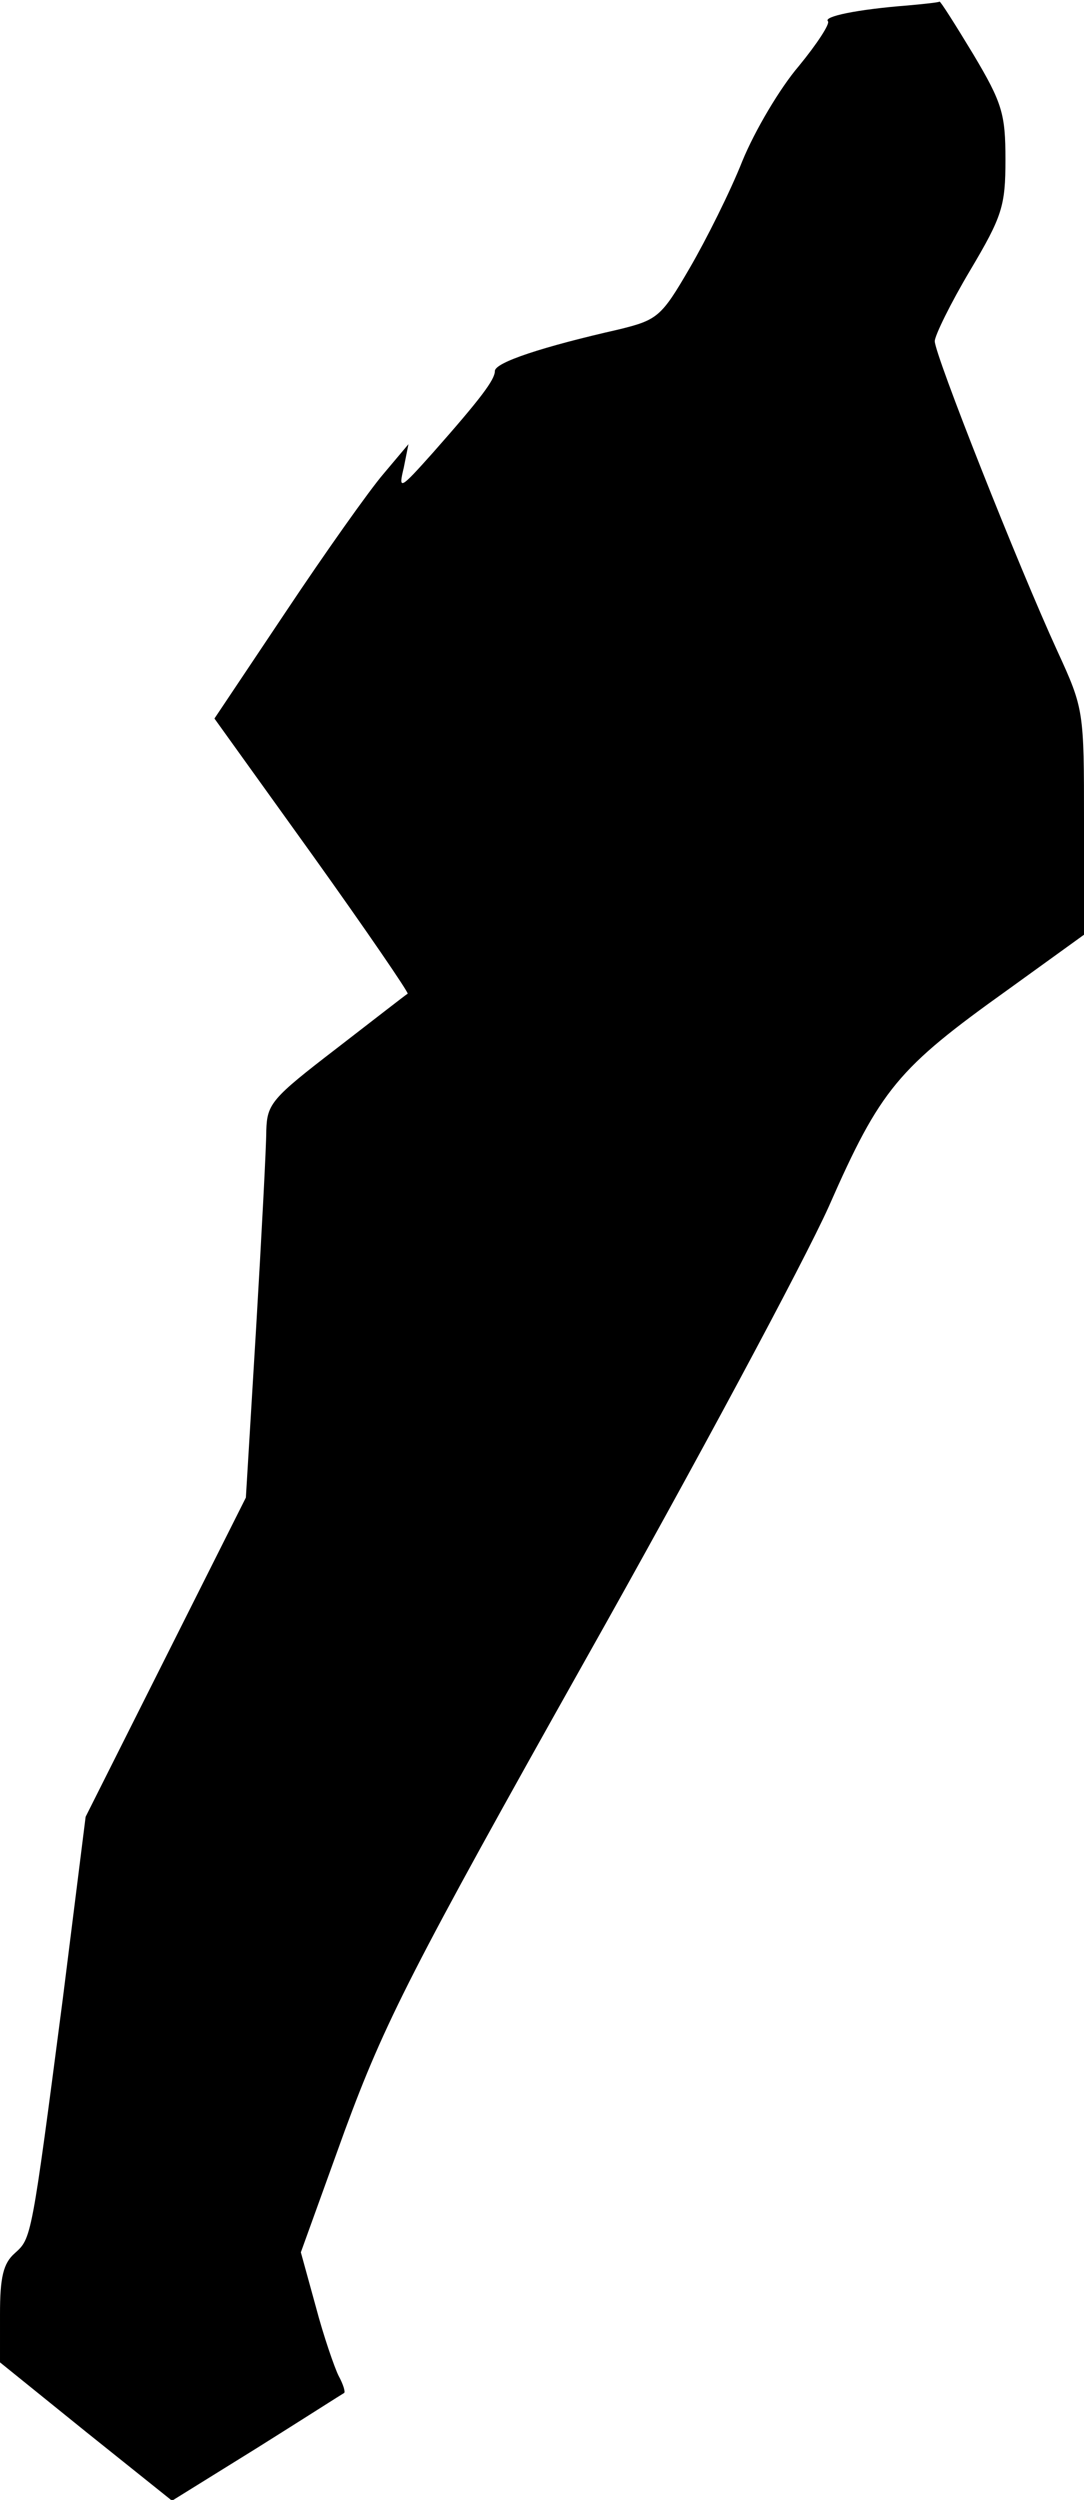 <?xml version="1.0" standalone="no"?>
<!DOCTYPE svg PUBLIC "-//W3C//DTD SVG 20010904//EN"
 "http://www.w3.org/TR/2001/REC-SVG-20010904/DTD/svg10.dtd">
<svg version="1.0" xmlns="http://www.w3.org/2000/svg"
 width="138pt" height="318pt" viewBox="0 0 138 318"
 preserveAspectRatio="xMidYMid meet">
<g transform="translate(0,318) scale(0.1,-0.1)"
fill="#000000" stroke="none">
<path fill="#000000" stroke="none" d="M1155 3173 c-64 -5 -107 -14 -101 -20
3 -3 -14 -29 -37 -57 -24 -28 -56 -82 -72 -121 -15 -38 -46 -100 -67 -136 -36
-62 -41 -66 -90 -78 -97 -22 -158 -42 -158 -53 0 -11 -18 -35 -79 -104 -42
-47 -44 -48 -37 -19 l6 30 -32 -38 c-18 -21 -74 -100 -124 -175 l-91 -136 125
-174 c68 -95 122 -174 121 -176 -2 -1 -43 -33 -91 -70 -82 -63 -88 -70 -89
-104 0 -20 -6 -134 -13 -252 l-13 -215 -102 -203 -102 -203 -29 -231 c-40
-307 -40 -305 -61 -324 -15 -13 -19 -31 -19 -78 l0 -61 109 -88 110 -88 108
67 c59 37 109 69 111 70 2 1 -1 11 -7 22 -5 10 -19 50 -29 88 l-19 69 56 155
c51 138 85 205 307 600 138 245 277 504 309 575 66 150 88 176 228 276 l97 70
0 143 c0 142 0 144 -34 218 -50 109 -156 377 -156 394 0 7 20 48 45 90 41 69
45 82 45 141 0 58 -4 72 -41 134 -23 38 -42 68 -43 67 0 -1 -19 -3 -41 -5z"/>
</g>
</svg>
